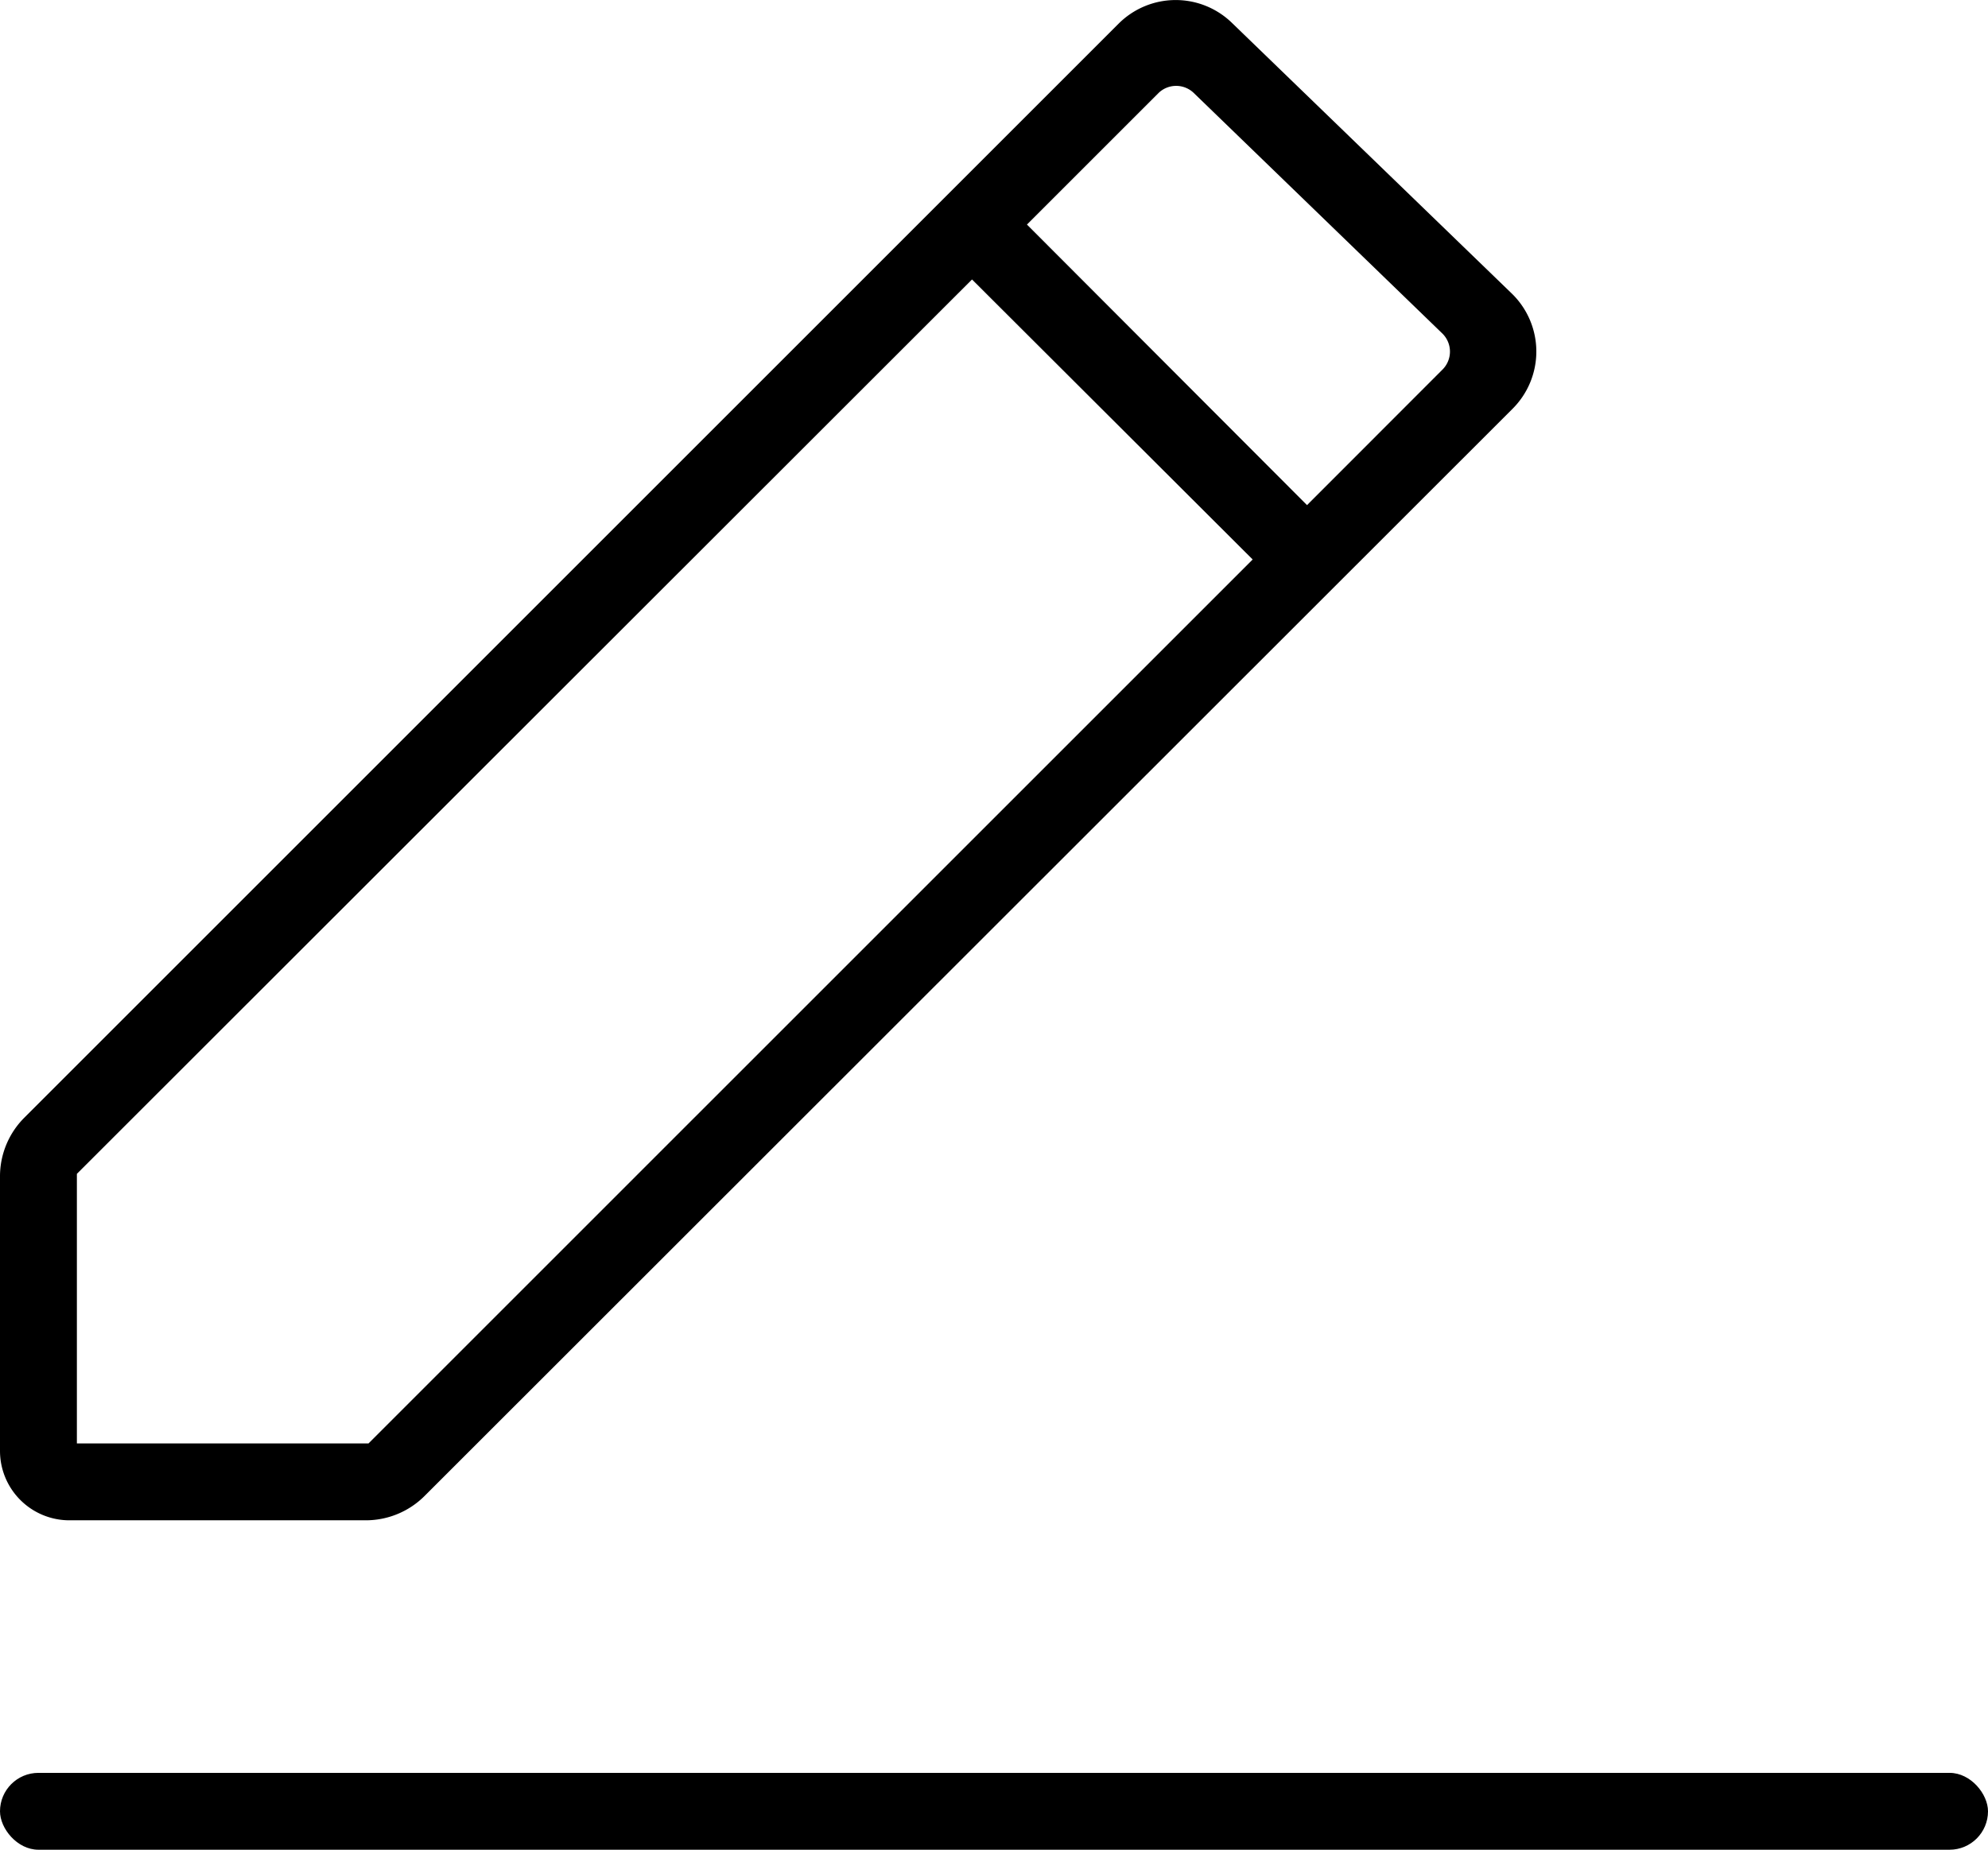 <svg id="Capa_1" data-name="Capa 1" xmlns="http://www.w3.org/2000/svg" viewBox="0 0 181 168.45"><title>edit-pencil</title><path d="M147.12,45.26,121.65,20.62a7.35,7.35,0,0,0-10.3.08L11.71,120.34a7.55,7.55,0,0,0-2.21,5.34v25A6.32,6.32,0,0,0,15.81,157h27a7.57,7.57,0,0,0,5.34-2.21l99.05-99A7.36,7.36,0,0,0,147.12,45.26ZM118.17,27l22.66,21.93a2.31,2.31,0,0,1,0,3.28L128.5,64.55,103,39l12-12A2.31,2.31,0,0,1,118.17,27ZM16.5,150V125.45L98,44,123.55,69.5,43.05,150Z" transform="translate(-9.5 -18.55)"/><rect y="161.45" width="181" height="7" rx="3.5"/></svg>